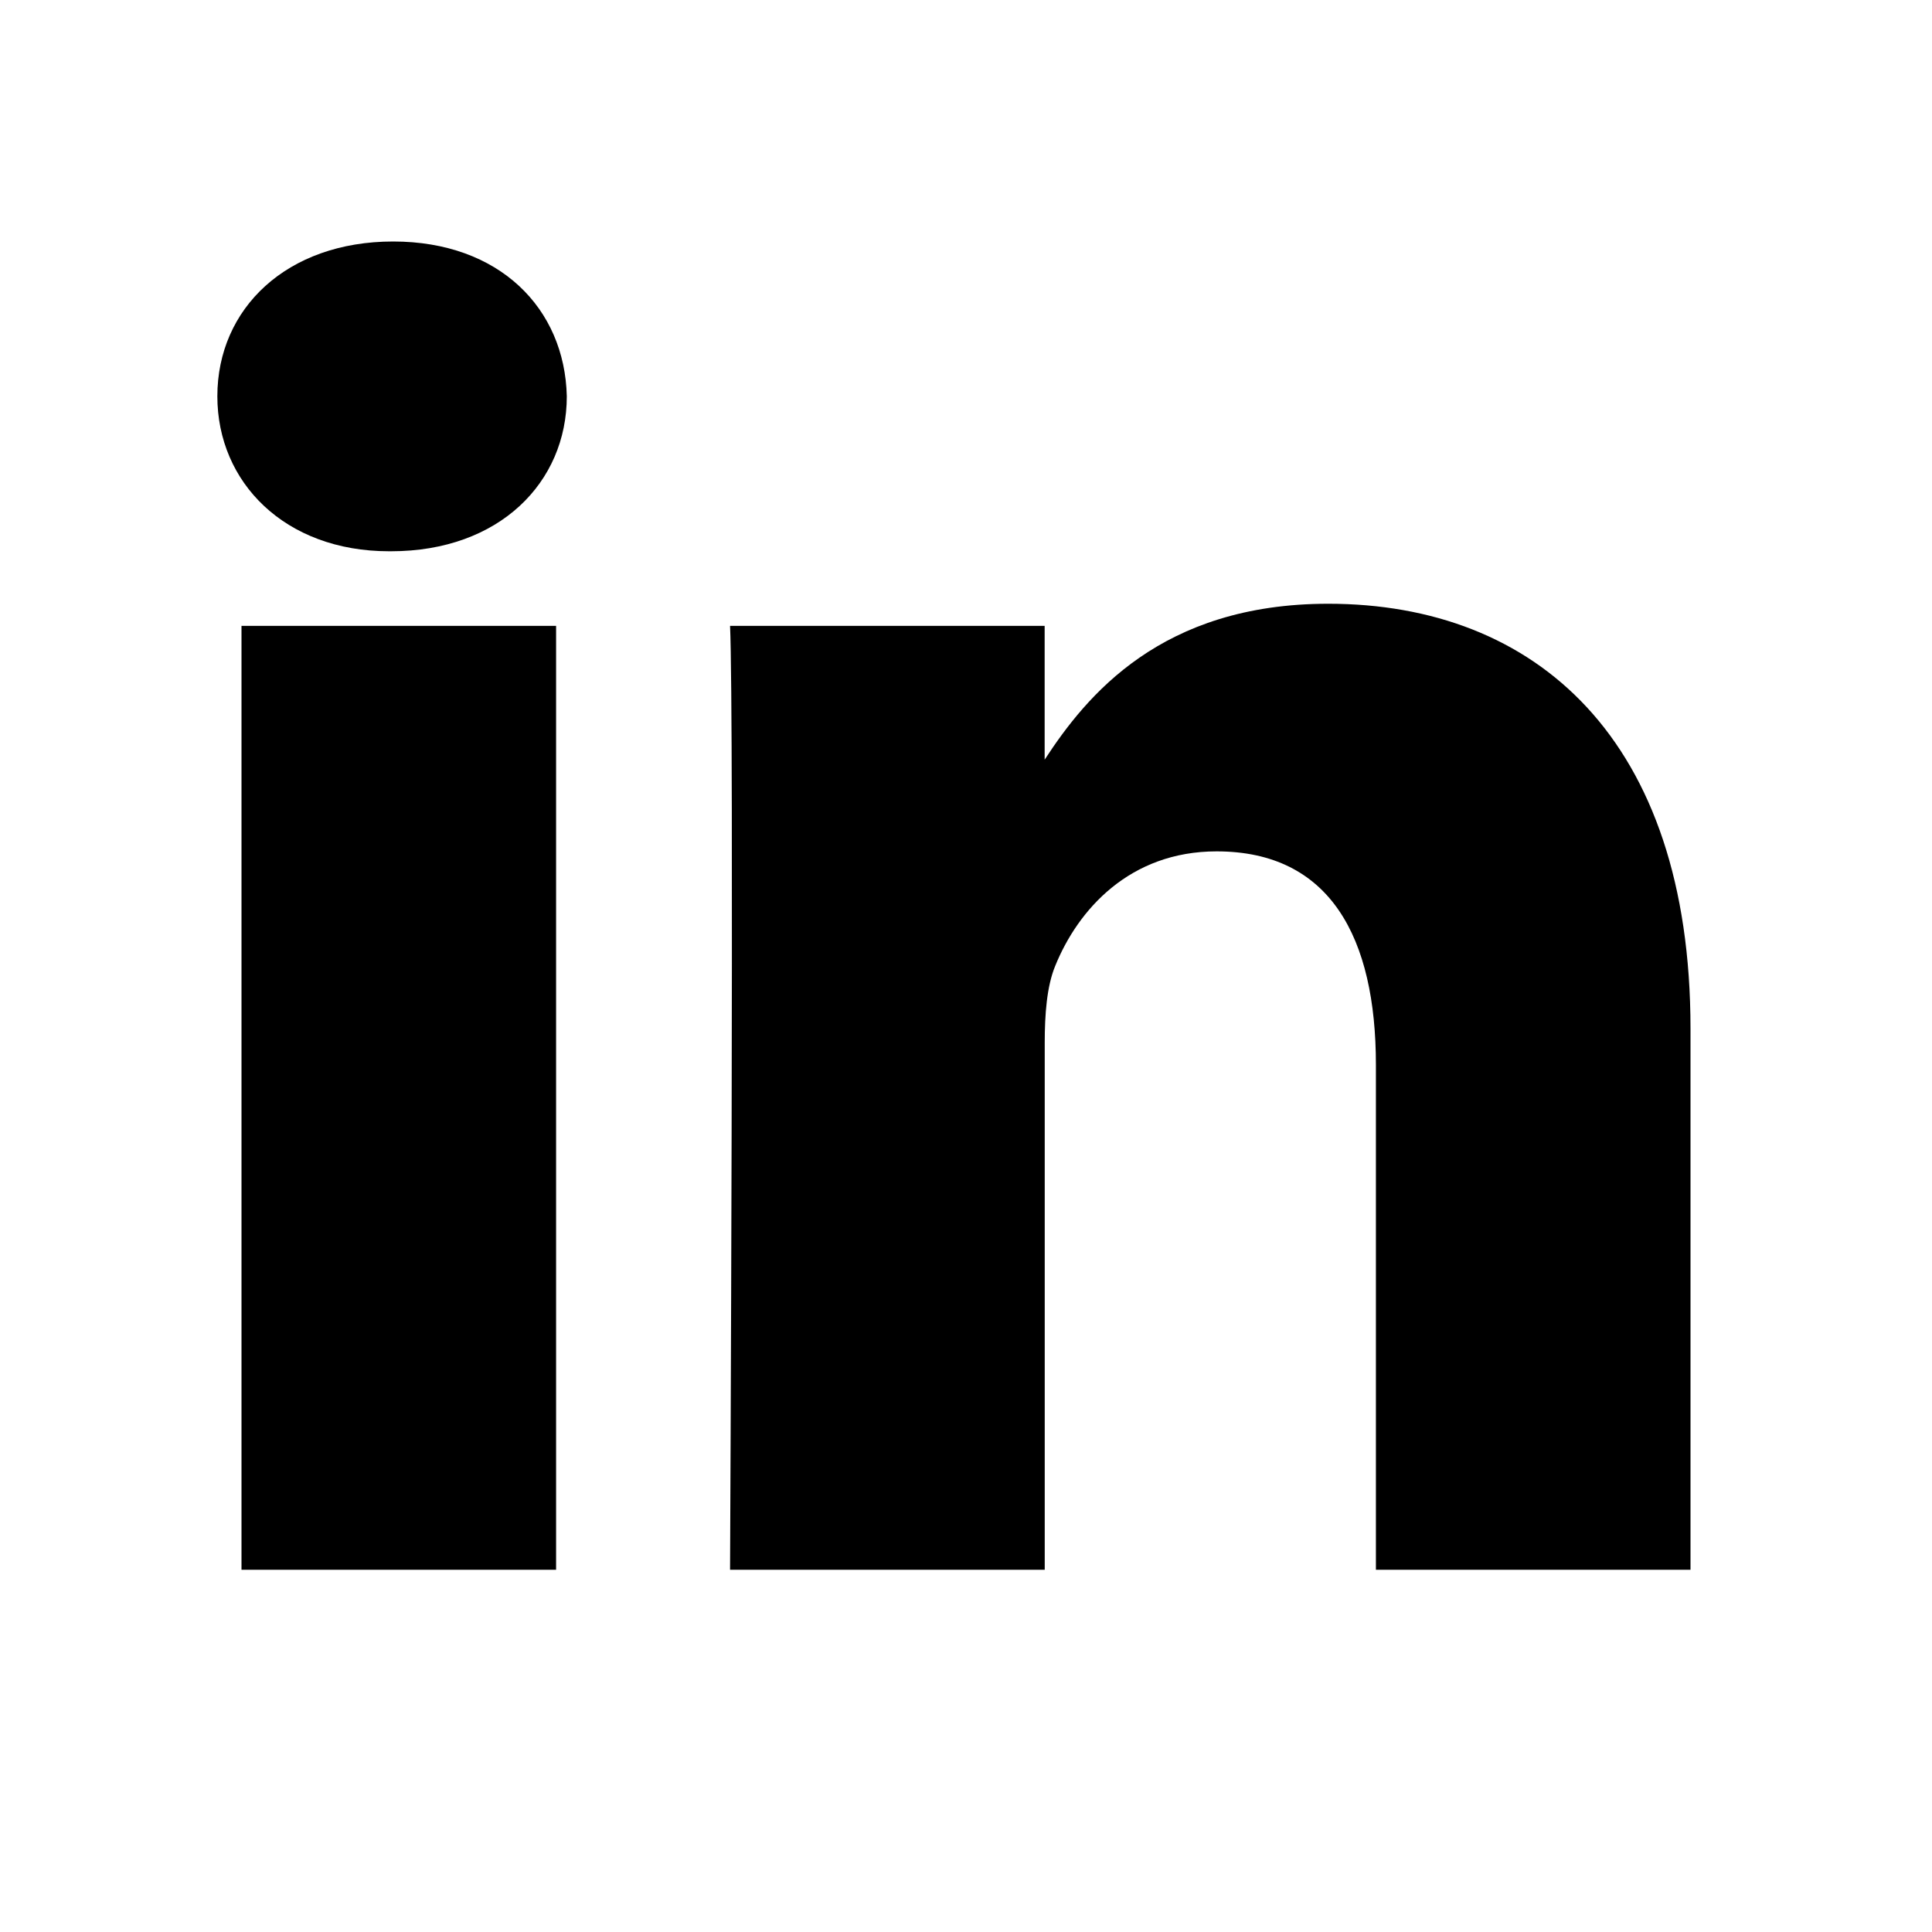<svg width="24" height="24" viewBox="0 0 24 24" fill="none" xmlns="http://www.w3.org/2000/svg">
<path fill-rule="evenodd" clip-rule="evenodd" d="M4.884 3C6.204 3 7.016 3.831 7.041 4.923C7.041 5.992 6.204 6.848 4.858 6.848H4.833C3.539 6.848 2.7 5.992 2.7 4.923C2.7 3.831 3.563 3 4.884 3ZM21 12.777V19.5H17.092V13.227C17.092 11.652 16.527 10.576 15.113 10.576C14.033 10.576 13.39 11.301 13.107 12.002C13.004 12.253 12.978 12.601 12.978 12.952V19.5H9.069C9.069 19.5 9.121 8.876 9.069 7.775H12.977V9.437C13.497 8.64 14.424 7.5 16.5 7.5C19.072 7.5 21 9.176 21 12.777ZM6.908 19.5H3V7.775H6.908V19.5Z" fill="currentColor"/>
</svg>
